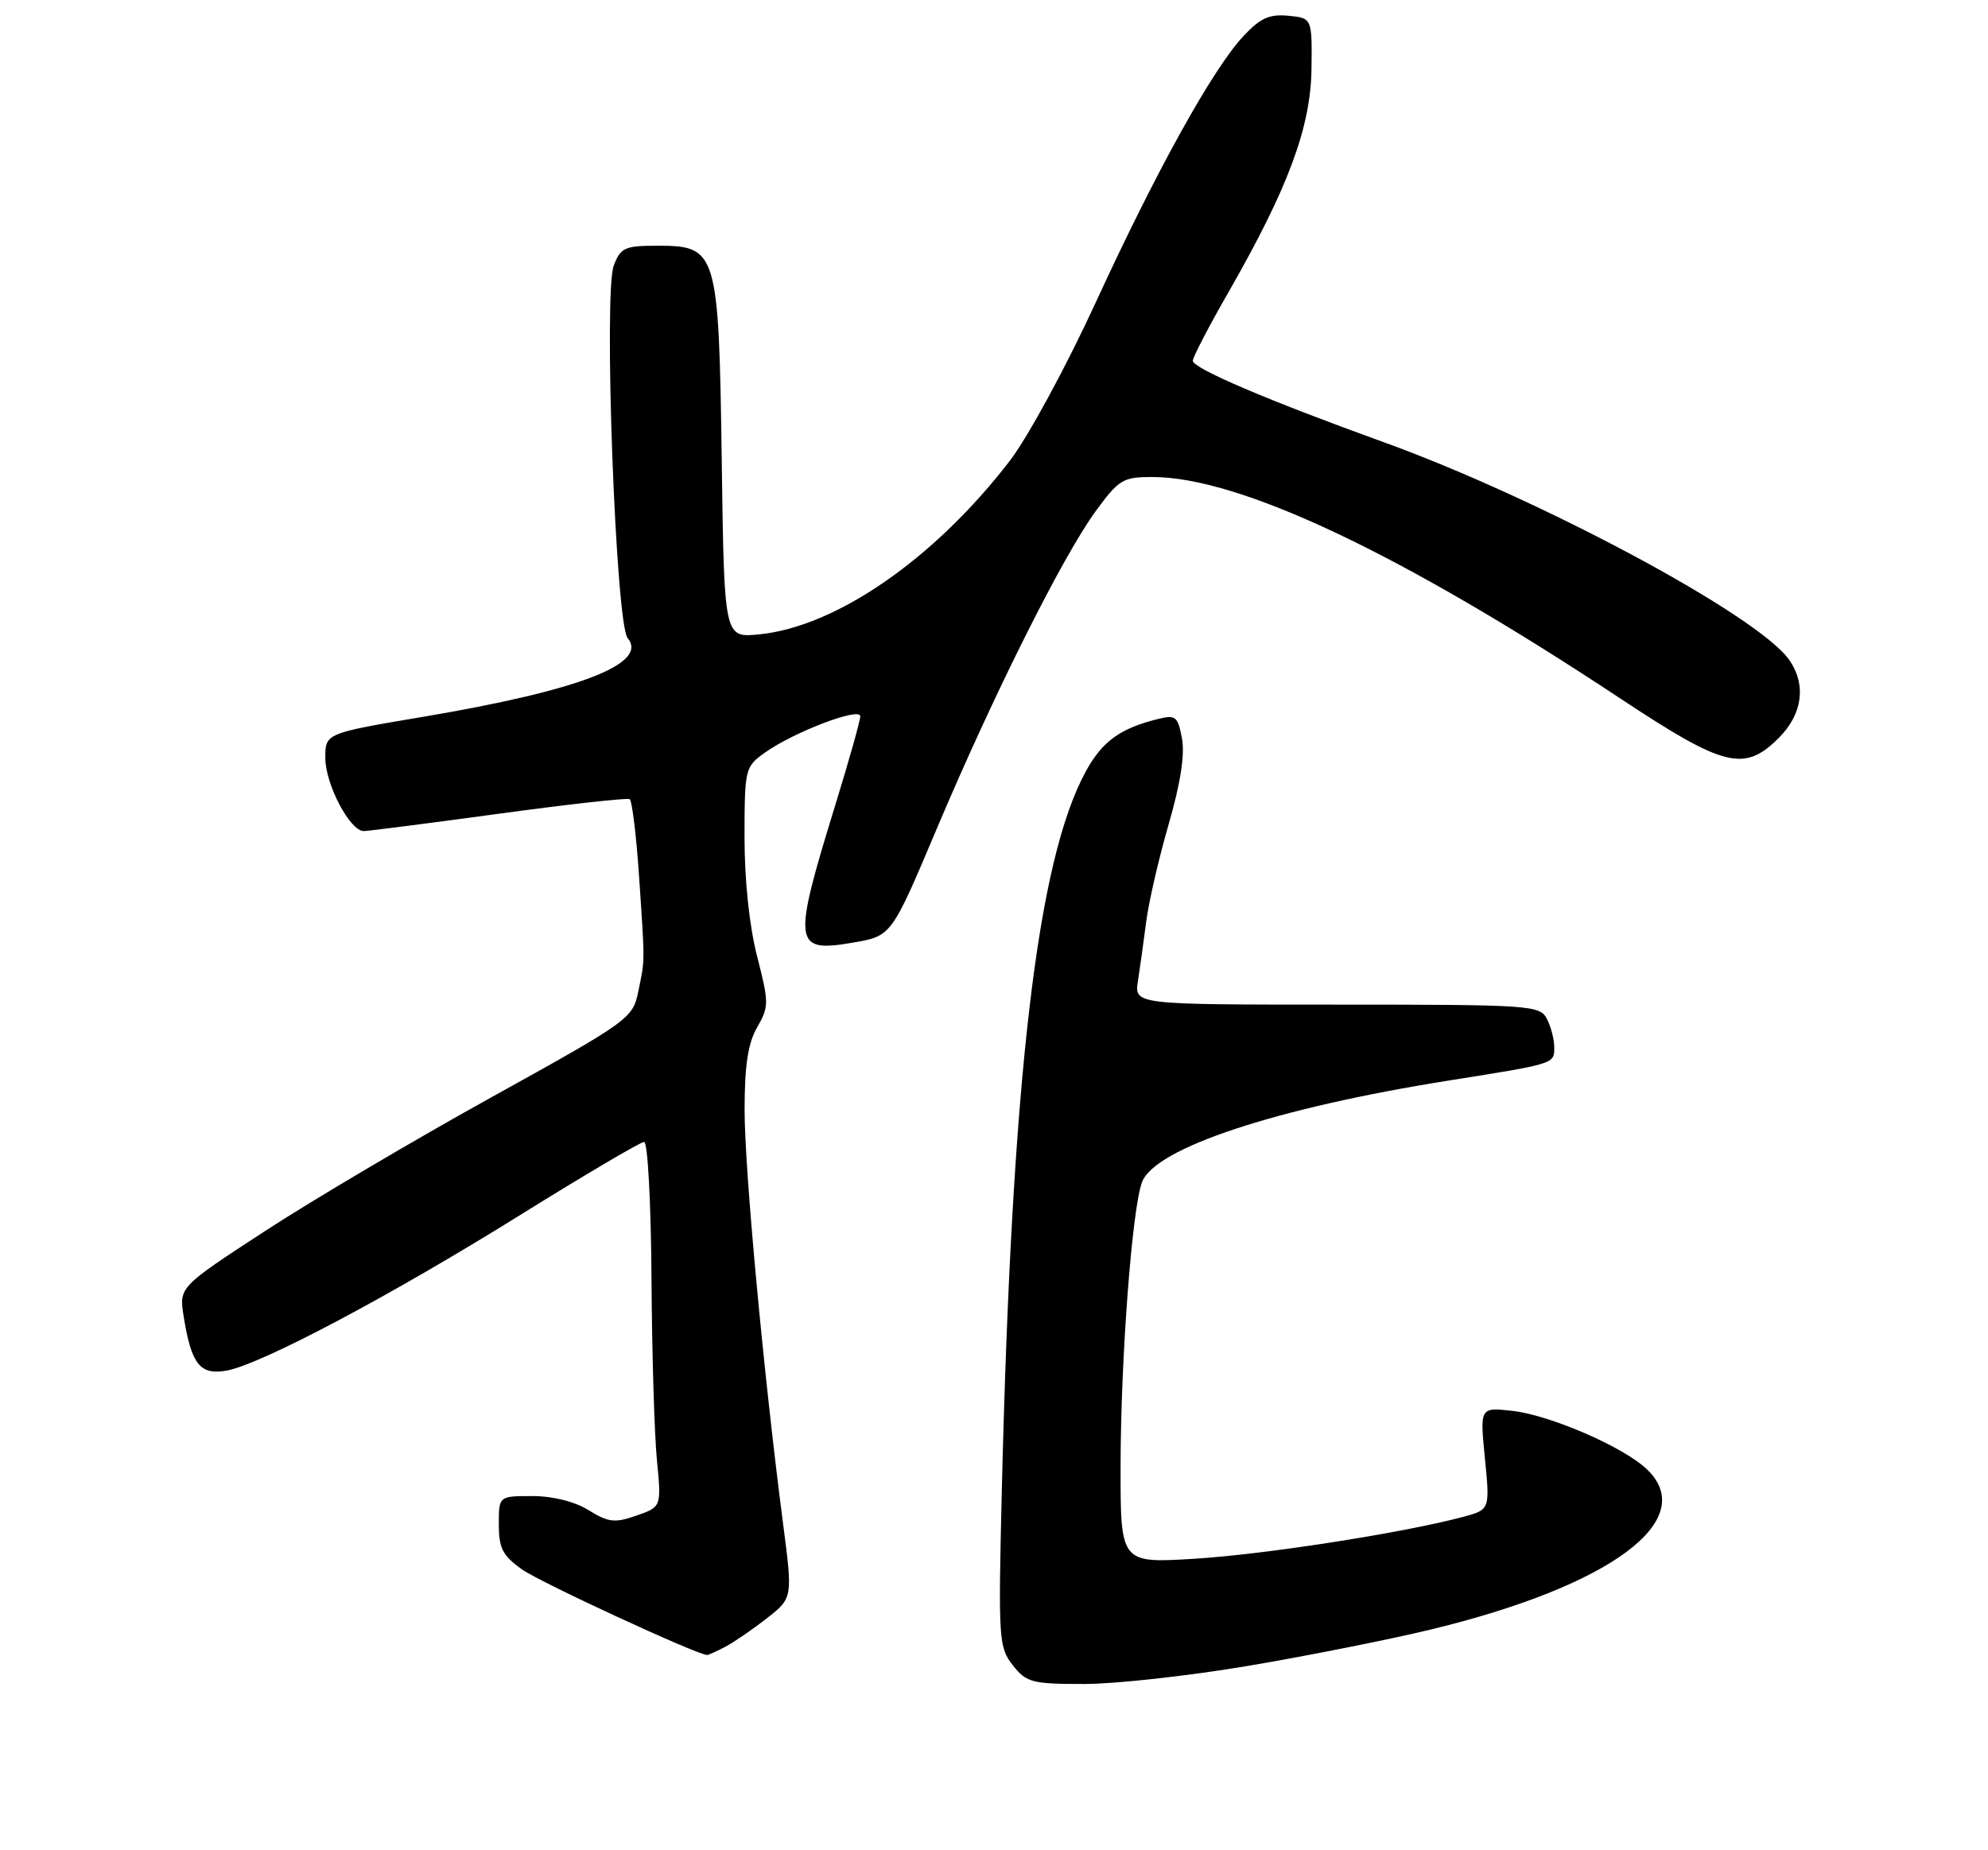 <?xml version="1.0" encoding="UTF-8" standalone="no"?>
<!DOCTYPE svg PUBLIC "-//W3C//DTD SVG 1.1//EN" "http://www.w3.org/Graphics/SVG/1.1/DTD/svg11.dtd" >
<svg xmlns="http://www.w3.org/2000/svg" xmlns:xlink="http://www.w3.org/1999/xlink" version="1.1" viewBox="0 0 275 256">
 <g >
 <path fill="currentColor"
d=" M 172.67 230.49 C 180.83 229.11 192.14 226.86 197.81 225.49 C 222.85 219.46 235.23 210.26 227.75 203.23 C 224.46 200.15 214.41 195.80 209.21 195.21 C 204.71 194.71 204.71 194.71 205.41 201.80 C 206.11 208.89 206.11 208.89 202.31 209.90 C 194.00 212.11 174.96 215.07 165.25 215.67 C 155.00 216.30 155.00 216.30 155.01 202.90 C 155.02 188.08 156.60 167.18 157.98 163.55 C 159.77 158.84 176.56 153.29 200.50 149.49 C 215.12 147.17 215.00 147.21 215.00 144.92 C 215.00 143.79 214.53 142.00 213.96 140.93 C 212.98 139.09 211.59 139.00 184.92 139.00 C 156.91 139.00 156.91 139.00 157.41 135.75 C 157.69 133.96 158.20 130.27 158.55 127.54 C 158.90 124.82 160.30 118.75 161.66 114.05 C 163.30 108.39 163.92 104.39 163.50 102.17 C 162.93 99.12 162.63 98.88 160.19 99.48 C 154.98 100.77 152.51 102.55 150.25 106.64 C 143.46 118.96 139.95 149.04 138.57 206.66 C 138.09 226.85 138.16 227.93 140.10 230.41 C 141.99 232.80 142.74 233.00 149.99 233.00 C 154.31 233.00 164.51 231.87 172.67 230.49 Z  M 100.32 227.86 C 101.52 227.23 104.11 225.45 106.08 223.91 C 109.66 221.10 109.66 221.10 108.32 210.80 C 105.64 190.21 103.00 161.85 103.00 153.60 C 103.00 147.42 103.46 144.35 104.74 142.14 C 106.38 139.27 106.38 138.77 104.73 132.31 C 103.65 128.11 102.99 121.79 102.99 115.82 C 103.00 106.33 103.06 106.10 105.83 104.12 C 109.83 101.28 119.00 97.78 119.00 99.11 C 119.00 99.70 117.45 105.21 115.56 111.34 C 109.58 130.76 109.72 131.85 118.06 130.41 C 123.32 129.50 123.32 129.50 129.58 114.67 C 137.38 96.21 146.99 77.00 151.55 70.75 C 154.78 66.33 155.33 66.00 159.40 66.00 C 171.49 66.00 193.86 76.59 224.13 96.64 C 238.56 106.19 241.29 106.87 246.08 102.08 C 249.36 98.79 249.89 94.72 247.49 91.29 C 243.20 85.17 213.04 68.99 191.24 61.12 C 175.32 55.37 165.00 50.96 165.00 49.92 C 165.00 49.43 167.24 45.12 169.98 40.35 C 178.21 25.98 181.32 17.59 181.42 9.50 C 181.50 2.50 181.50 2.50 178.21 2.18 C 175.59 1.93 174.33 2.50 172.00 5.00 C 167.76 9.54 159.96 23.60 151.54 41.92 C 147.43 50.84 142.18 60.51 139.67 63.78 C 129.22 77.36 115.63 86.75 104.95 87.78 C 100.18 88.24 100.18 88.24 99.84 63.82 C 99.43 34.71 99.22 34.00 90.95 34.00 C 86.42 34.00 85.85 34.26 84.90 36.75 C 83.47 40.50 85.17 86.30 86.82 88.28 C 89.76 91.82 80.18 95.52 58.64 99.16 C 45.00 101.46 45.00 101.46 45.00 104.86 C 45.00 108.52 48.42 115.01 50.33 114.99 C 50.97 114.98 59.38 113.90 69.00 112.59 C 78.62 111.28 86.77 110.37 87.10 110.57 C 87.43 110.77 88.02 115.56 88.40 121.22 C 89.23 133.59 89.23 132.63 88.28 137.25 C 87.52 140.91 87.01 141.28 68.00 151.81 C 57.27 157.75 43.16 166.09 36.63 170.35 C 24.76 178.09 24.76 178.09 25.41 182.17 C 26.47 188.78 27.68 190.30 31.34 189.64 C 36.14 188.77 54.03 179.28 72.04 168.06 C 80.93 162.53 88.61 158.00 89.10 158.00 C 89.60 158.00 90.05 166.41 90.12 176.75 C 90.18 187.06 90.52 198.43 90.87 202.00 C 91.50 208.50 91.50 208.50 88.04 209.70 C 85.04 210.75 84.17 210.65 81.42 208.95 C 79.48 207.75 76.48 207.00 73.63 207.00 C 69.00 207.00 69.00 207.00 69.00 210.93 C 69.00 214.22 69.53 215.24 72.21 217.15 C 74.71 218.93 96.38 228.95 97.82 228.99 C 97.99 229.00 99.11 228.48 100.32 227.86 Z "/>
</g>
</svg>
